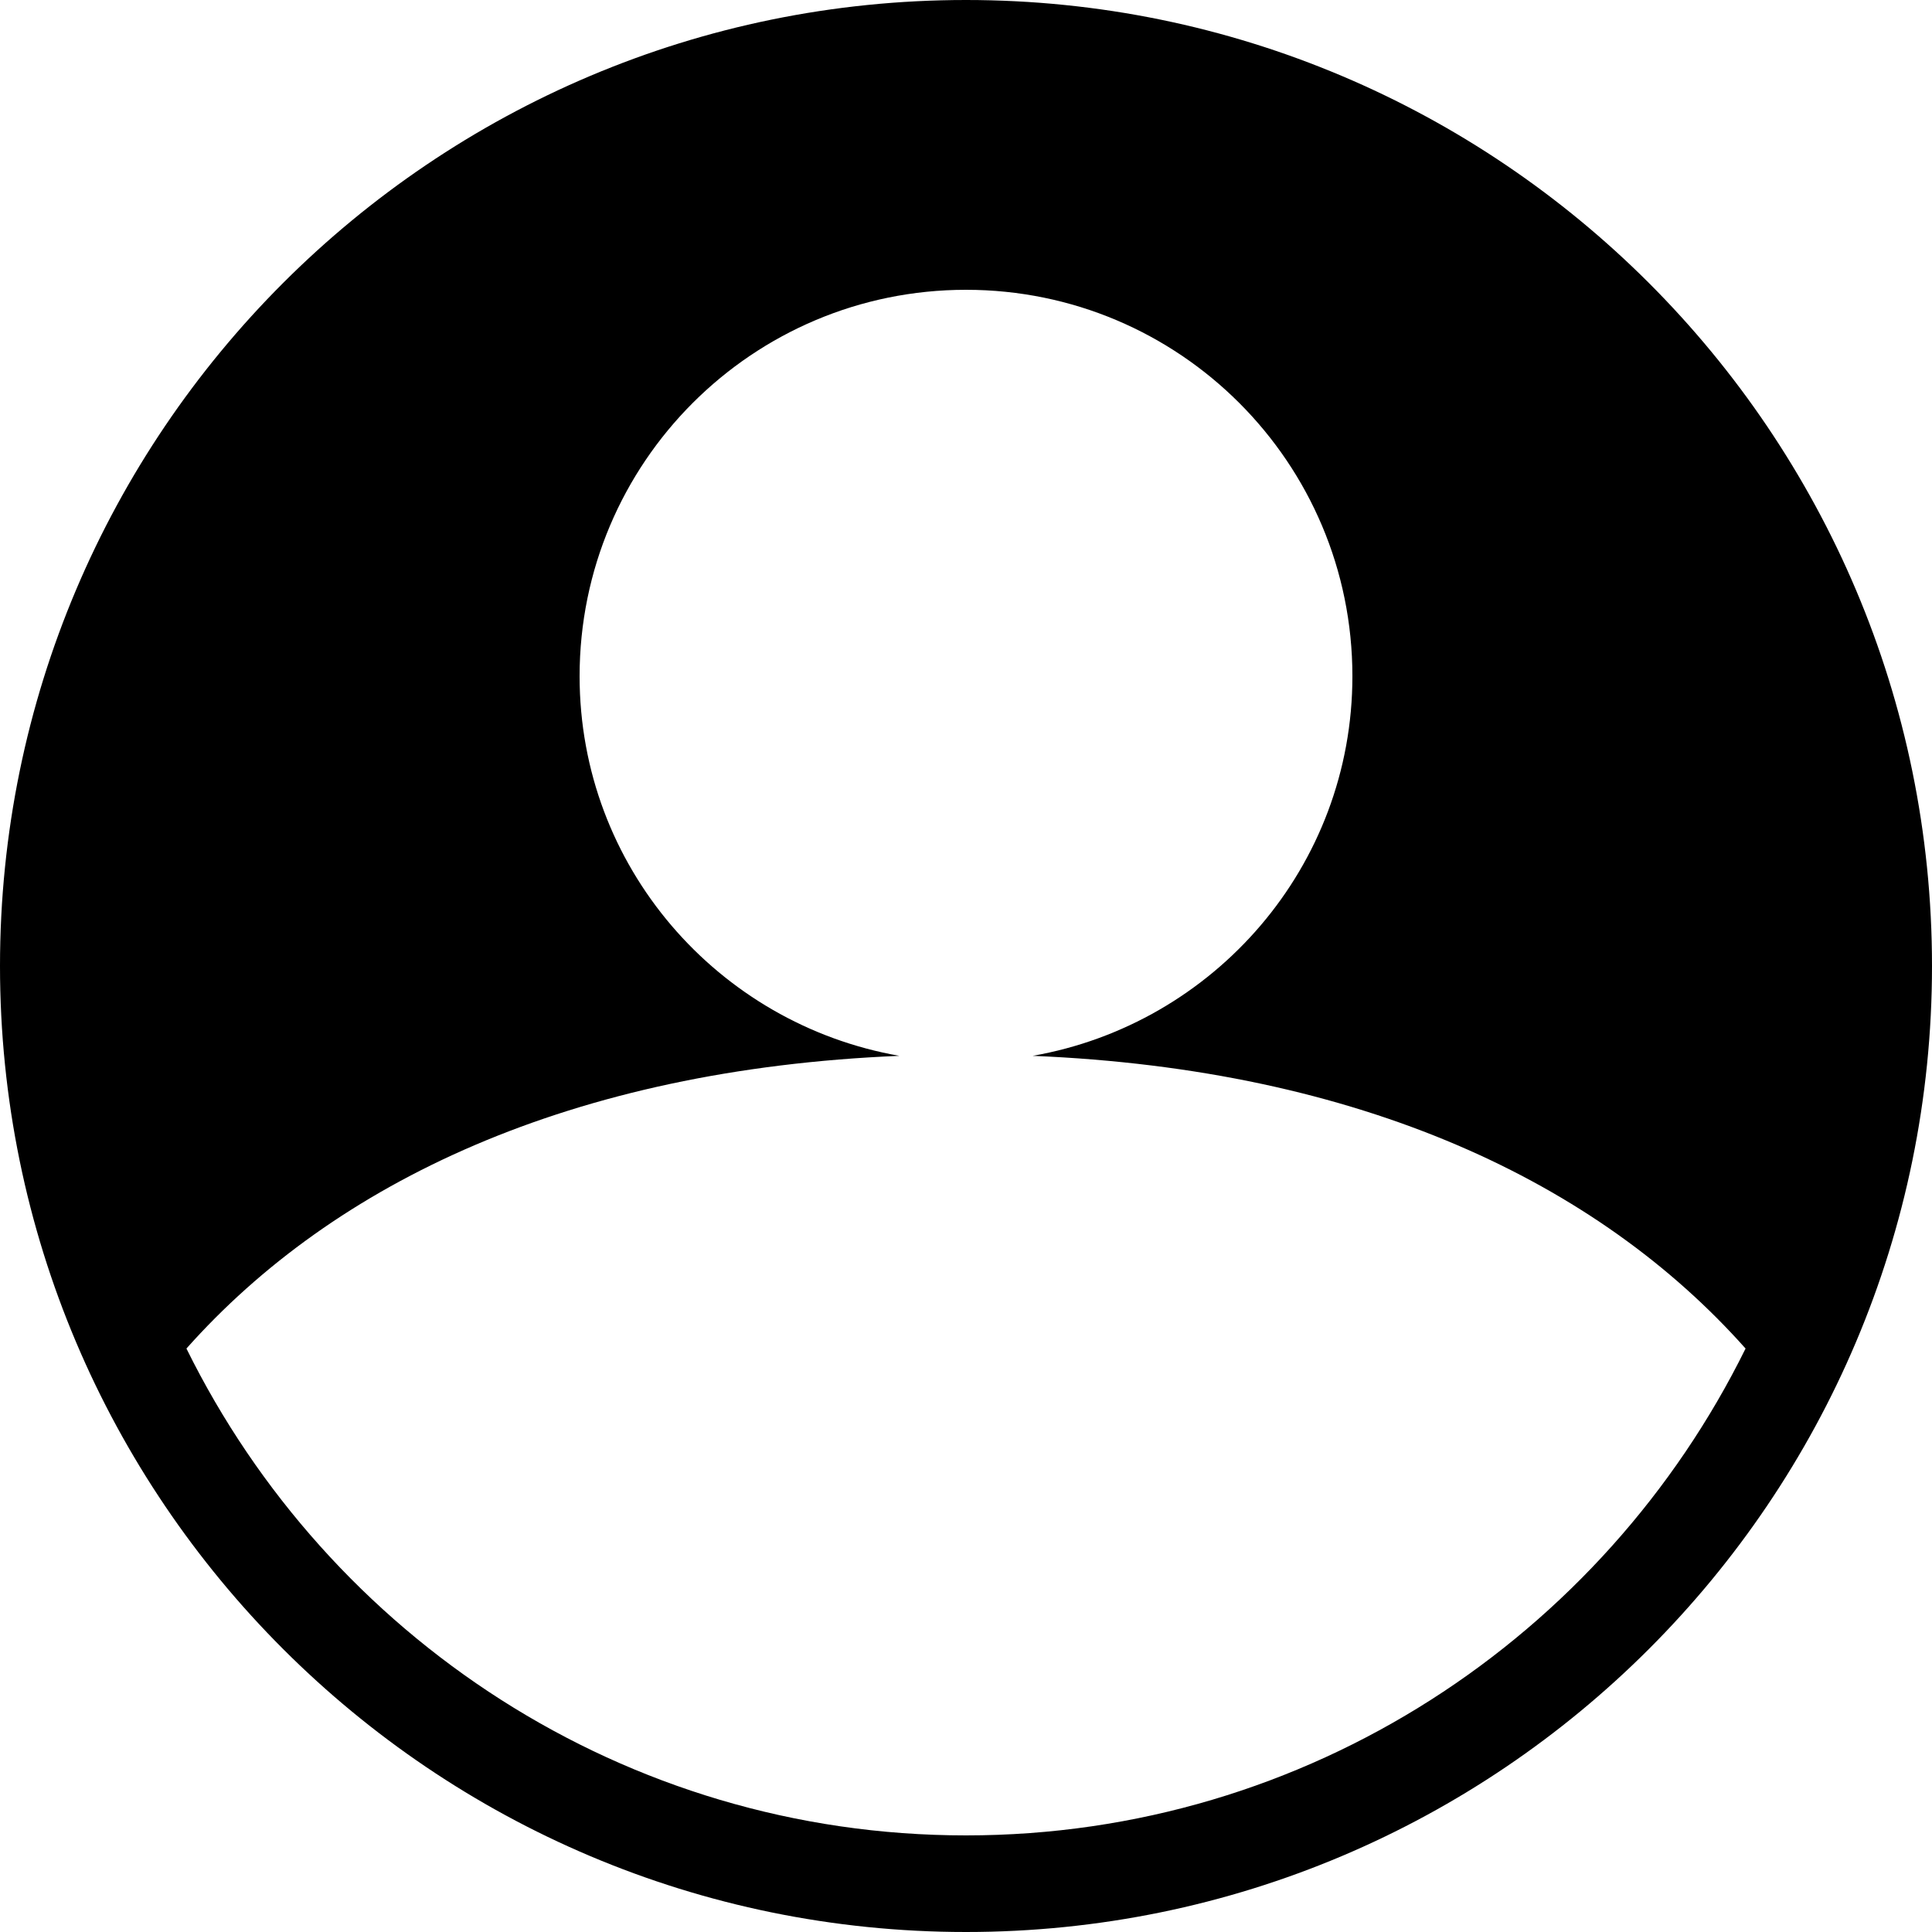 <svg xmlns="http://www.w3.org/2000/svg" viewBox="2 2 20 20"><g id="account_circle-filled"><path d="M12,2C6.48,2,2,6.48,2,12c0,5.52,4.48,10,10,10s10-4.48,10-10C22,6.48,17.52,2,12,2z M8,9c0-2.21,1.79-4,4-4s4,1.79,4,4 c0,1.97-1.43,3.6-3.31,3.93c3.4,0.14,5.85,1.31,7.38,3.03C18.6,18.94,15.54,21,12,21c-3.54,0-6.6-2.06-8.07-5.04 c1.53-1.72,3.98-2.89,7.38-3.03C9.43,12.6,8,10.97,8,9z"/></g></svg>